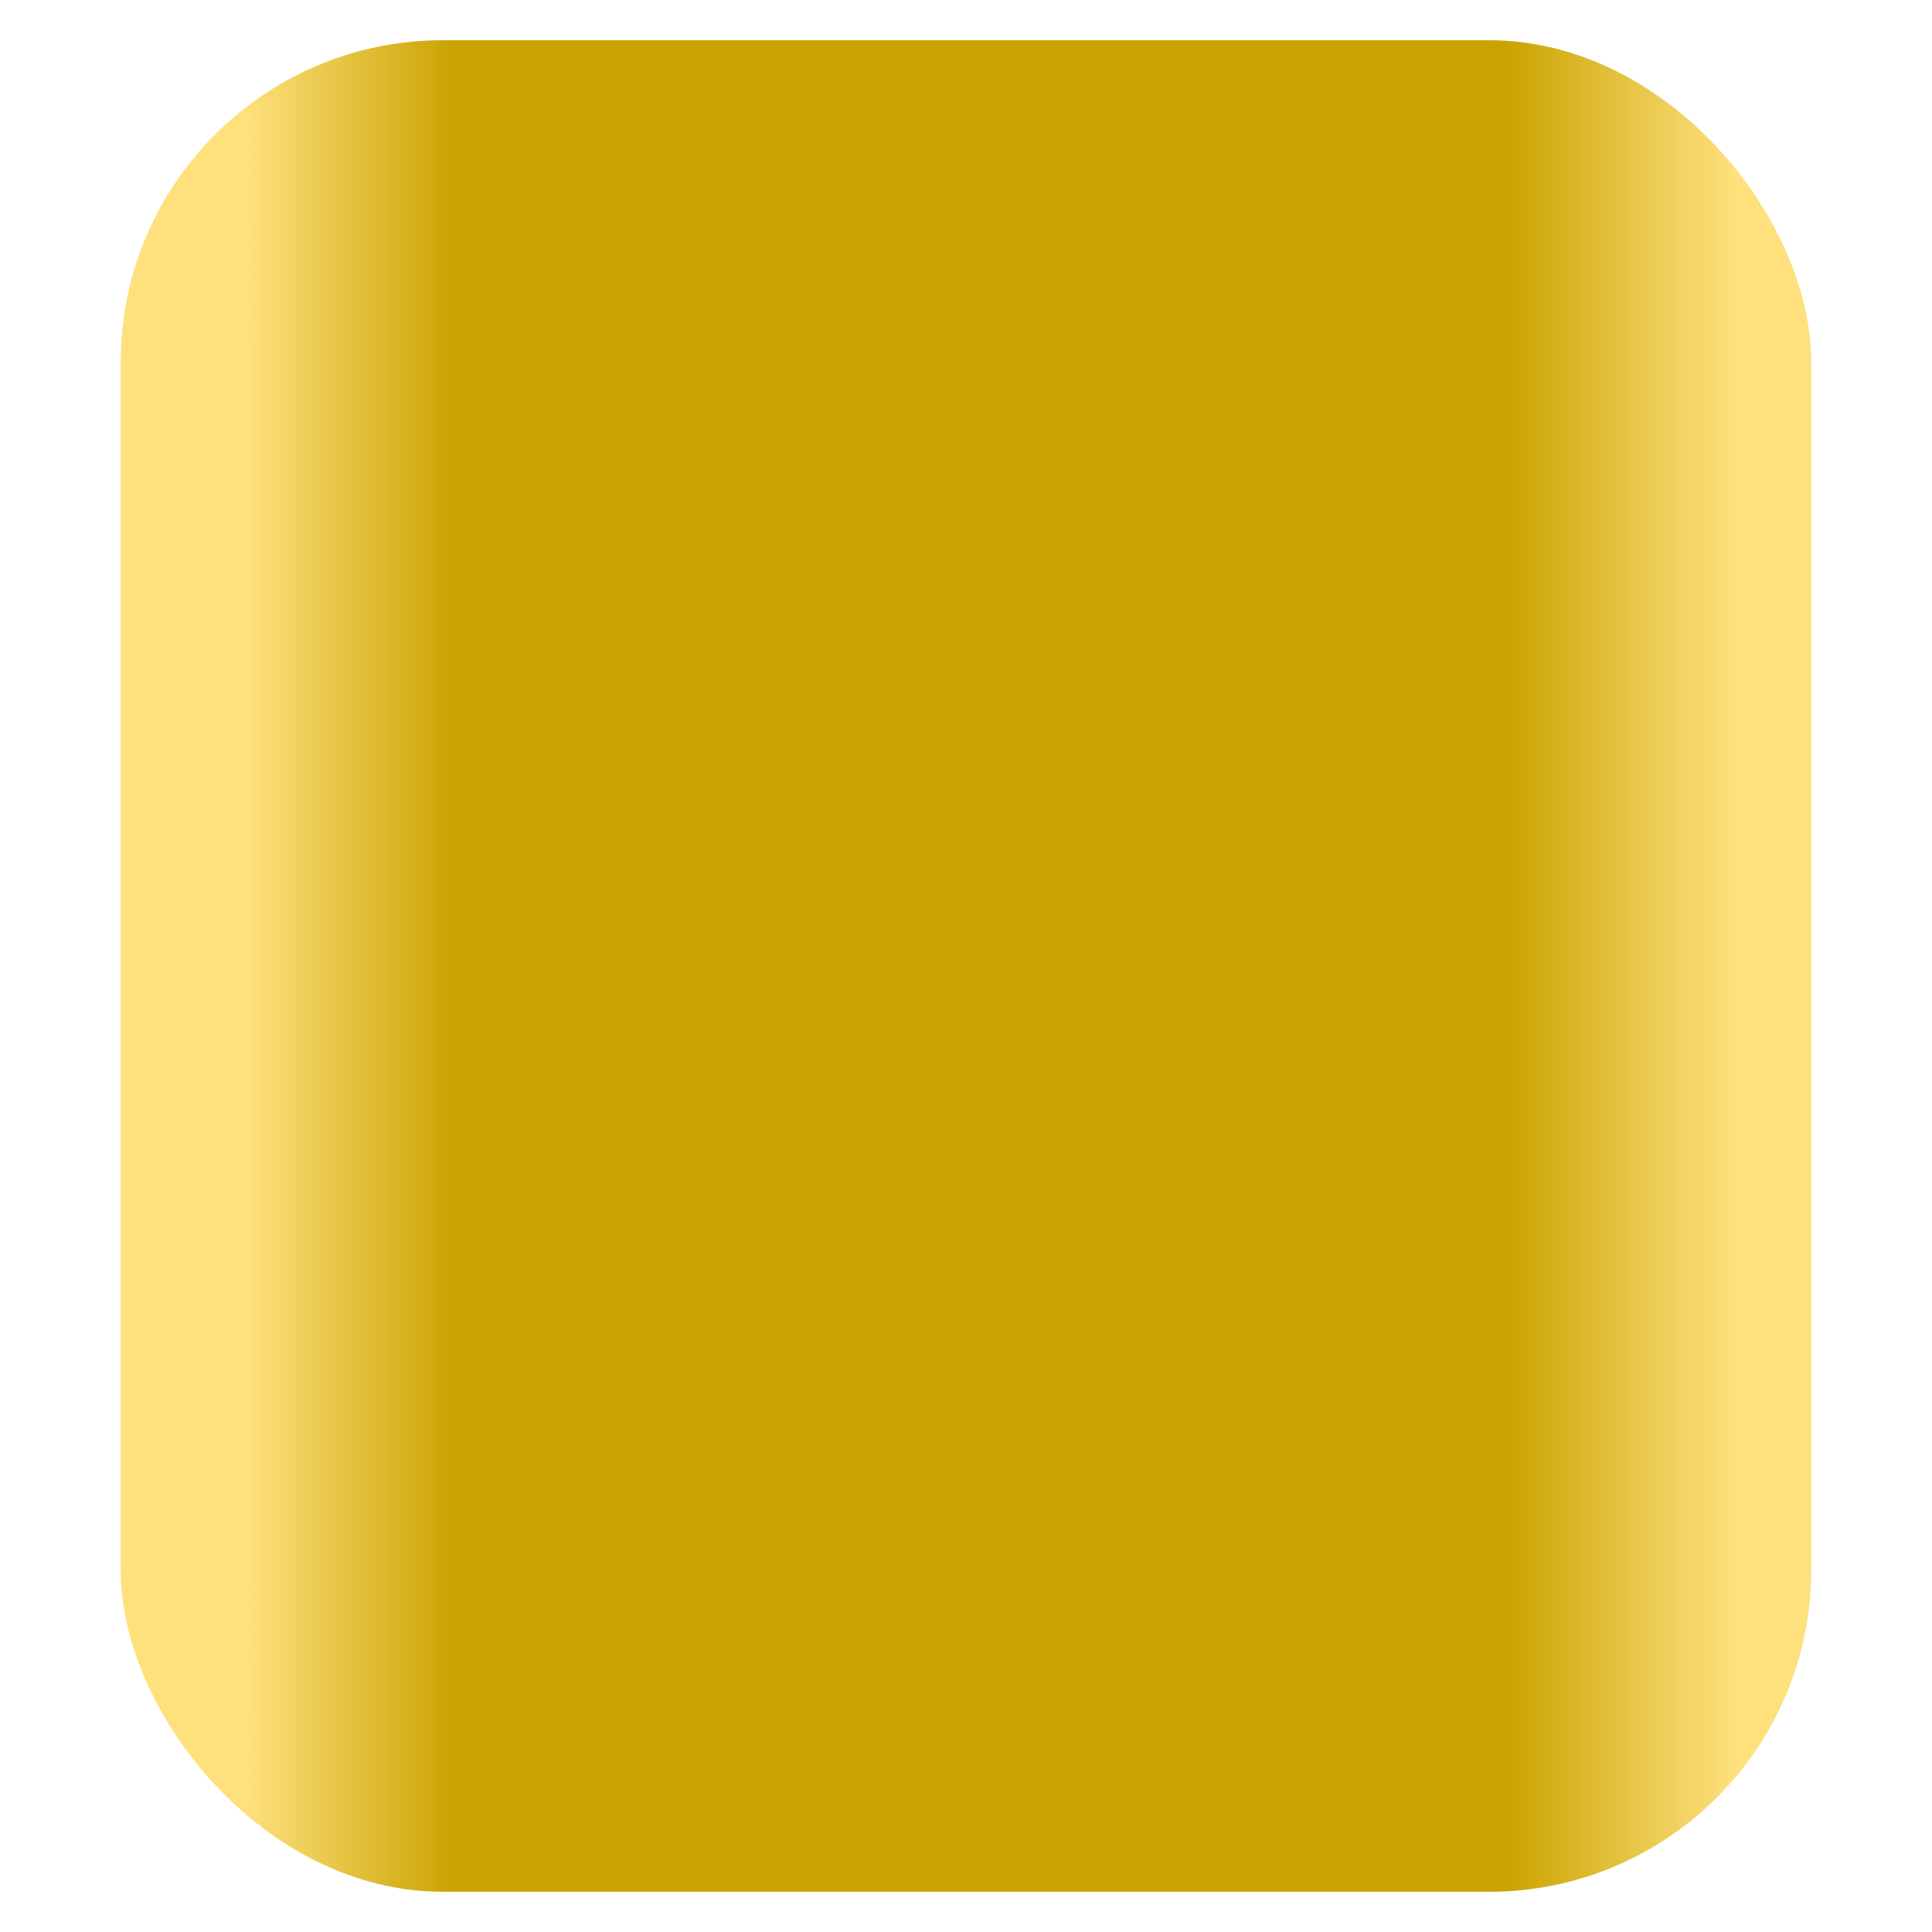 <?xml version="1.0" encoding="UTF-8" standalone="no"?>
<!-- Created with Inkscape (http://www.inkscape.org/) -->

<svg
   width="96"
   height="96"
   viewBox="0 0 25.4 25.4"
   version="1.1"
   id="svg8"
   inkscape:version="1.3.2 (091e20ef0f, 2023-11-25)"
   sodipodi:docname="External.svg"
   xmlns:inkscape="http://www.inkscape.org/namespaces/inkscape"
   xmlns:sodipodi="http://sodipodi.sourceforge.net/DTD/sodipodi-0.dtd"
   xmlns:xlink="http://www.w3.org/1999/xlink"
   xmlns="http://www.w3.org/2000/svg"
   xmlns:svg="http://www.w3.org/2000/svg"
   xmlns:rdf="http://www.w3.org/1999/02/22-rdf-syntax-ns#"
   xmlns:cc="http://creativecommons.org/ns#"
   xmlns:dc="http://purl.org/dc/elements/1.1/">
  <defs
     id="defs2">
    <linearGradient
       id="linearGradient18"
       inkscape:collect="always">
      <stop
         style="stop-color:#fee07d;stop-opacity:1;"
         offset="0"
         id="stop13" />
      <stop
         style="stop-color:#fee07d;stop-opacity:1;"
         offset="0.073"
         id="stop14" />
      <stop
         style="stop-color:#caa301;stop-opacity:1;"
         offset="0.194"
         id="stop15" />
      <stop
         style="stop-color:#caa301;stop-opacity:1;"
         offset="0.805"
         id="stop16" />
      <stop
         style="stop-color:#fee07d;stop-opacity:1;"
         offset="0.937"
         id="stop17" />
      <stop
         style="stop-color:#fee07d;stop-opacity:1;"
         offset="1"
         id="stop18" />
    </linearGradient>
    <linearGradient
       id="linearGradient12"
       inkscape:collect="always">
      <stop
         style="stop-color:#ff0202;stop-opacity:1;"
         offset="0"
         id="stop7" />
      <stop
         style="stop-color:#ff5555;stop-opacity:1;"
         offset="0.073"
         id="stop8" />
      <stop
         style="stop-color:#ff9191;stop-opacity:1;"
         offset="0.194"
         id="stop9" />
      <stop
         style="stop-color:#ff9999;stop-opacity:1;"
         offset="0.805"
         id="stop10" />
      <stop
         style="stop-color:#ff5555;stop-opacity:1;"
         offset="0.937"
         id="stop11" />
      <stop
         style="stop-color:#ff0202;stop-opacity:1;"
         offset="1"
         id="stop12" />
    </linearGradient>
    <linearGradient
       inkscape:collect="always"
       xlink:href="#linearGradient12"
       id="linearGradient6"
       gradientUnits="userSpaceOnUse"
       x1="1.587"
       y1="284.3"
       x2="23.812"
       y2="284.3"
       gradientTransform="translate(2.2819214e-8,25.4)" />
    <linearGradient
       inkscape:collect="always"
       xlink:href="#linearGradient18"
       id="linearGradient2"
       gradientUnits="userSpaceOnUse"
       gradientTransform="translate(-0.132,1.9096814e-5)"
       x1="1.72"
       y1="284.3"
       x2="24.342"
       y2="284.3" />
    <linearGradient
       inkscape:collect="always"
       xlink:href="#linearGradient18"
       id="linearGradient3"
       gradientUnits="userSpaceOnUse"
       gradientTransform="translate(25.267)"
       x1="1.72"
       y1="284.3"
       x2="24.342"
       y2="284.3" />
    <linearGradient
       inkscape:collect="always"
       xlink:href="#linearGradient12"
       id="linearGradient4"
       gradientUnits="userSpaceOnUse"
       gradientTransform="translate(25.4,25.4)"
       x1="1.587"
       y1="284.3"
       x2="23.812"
       y2="284.3" />
  </defs>
  <sodipodi:namedview
     id="base"
     pagecolor="#888888"
     bordercolor="#666666"
     borderopacity="1.0"
     inkscape:pageopacity="0"
     inkscape:pageshadow="2"
     inkscape:zoom="1.4142136"
     inkscape:cx="30.052038"
     inkscape:cy="123.39013"
     inkscape:document-units="mm"
     inkscape:current-layer="layer1"
     showgrid="true"
     inkscape:showpageshadow="false"
     units="px"
     inkscape:window-width="1440"
     inkscape:window-height="777"
     inkscape:window-x="0"
     inkscape:window-y="32"
     inkscape:window-maximized="1"
     inkscape:pagecheckerboard="1"
     inkscape:deskcolor="#d1d1d1">
    <inkscape:grid
       type="xygrid"
       id="grid4485"
       empspacing="1"
       originx="0"
       originy="0"
       spacingy="0.265"
       spacingx="0.265"
       units="px"
       visible="true"
       snapvisiblegridlinesonly="true"
       dotted="false"
       color="#e500da"
       opacity="0.875" />
    <inkscape:grid
       type="xygrid"
       id="grid4491"
       empspacing="1"
       empcolor="#ff3f3f"
       empopacity="0.89"
       spacingx="25.4"
       spacingy="25.4"
       snapvisiblegridlinesonly="false"
       enabled="true"
       originx="0"
       originy="0"
       units="px"
       visible="true" />
  </sodipodi:namedview>
  <g
     inkscape:label="Layer 1"
     inkscape:groupmode="layer"
     id="layer1"
     transform="translate(0,-271.6)">
    <rect
       style="vector-effect:none;fill:url(#linearGradient6);fill-opacity:1;stroke:none;stroke-width:1;stroke-linecap:butt;stroke-linejoin:miter;stroke-miterlimit:4;stroke-dasharray:none;stroke-dashoffset:0;stroke-opacity:1"
       id="rect4487-62"
       width="22.225"
       height="24.342"
       x="1.587"
       y="297.529"
       rx="4.233"
       ry="4.233" />
    <rect
       style="vector-effect:none;fill:url(#linearGradient4);fill-opacity:1;stroke:#0067ff;stroke-width:1;stroke-linecap:butt;stroke-linejoin:miter;stroke-miterlimit:4;stroke-dasharray:none;stroke-dashoffset:0;stroke-opacity:1"
       id="rect4487-62-3"
       width="22.225"
       height="24.342"
       x="26.987"
       y="297.529"
       rx="4.233"
       ry="4.233" />
    <rect
       style="vector-effect:none;fill:url(#linearGradient2);fill-opacity:1;stroke:none;stroke-width:1;stroke-linecap:butt;stroke-linejoin:miter;stroke-miterlimit:4;stroke-dasharray:none;stroke-dashoffset:0;stroke-opacity:1;paint-order:stroke fill markers"
       id="rect4487-6-9"
       width="22.225"
       height="24.342"
       x="1.587"
       y="272.129"
       rx="4.233"
       ry="4.233" />
    <rect
       style="vector-effect:none;fill:url(#linearGradient3);fill-opacity:1;stroke:#0067ff;stroke-width:1;stroke-linecap:butt;stroke-linejoin:miter;stroke-miterlimit:4;stroke-dasharray:none;stroke-dashoffset:0;stroke-opacity:1;paint-order:normal"
       id="rect4487-6-9-5"
       width="22.225"
       height="24.342"
       x="26.987"
       y="272.129"
       rx="4.233"
       ry="4.233" />
  </g>
</svg>
